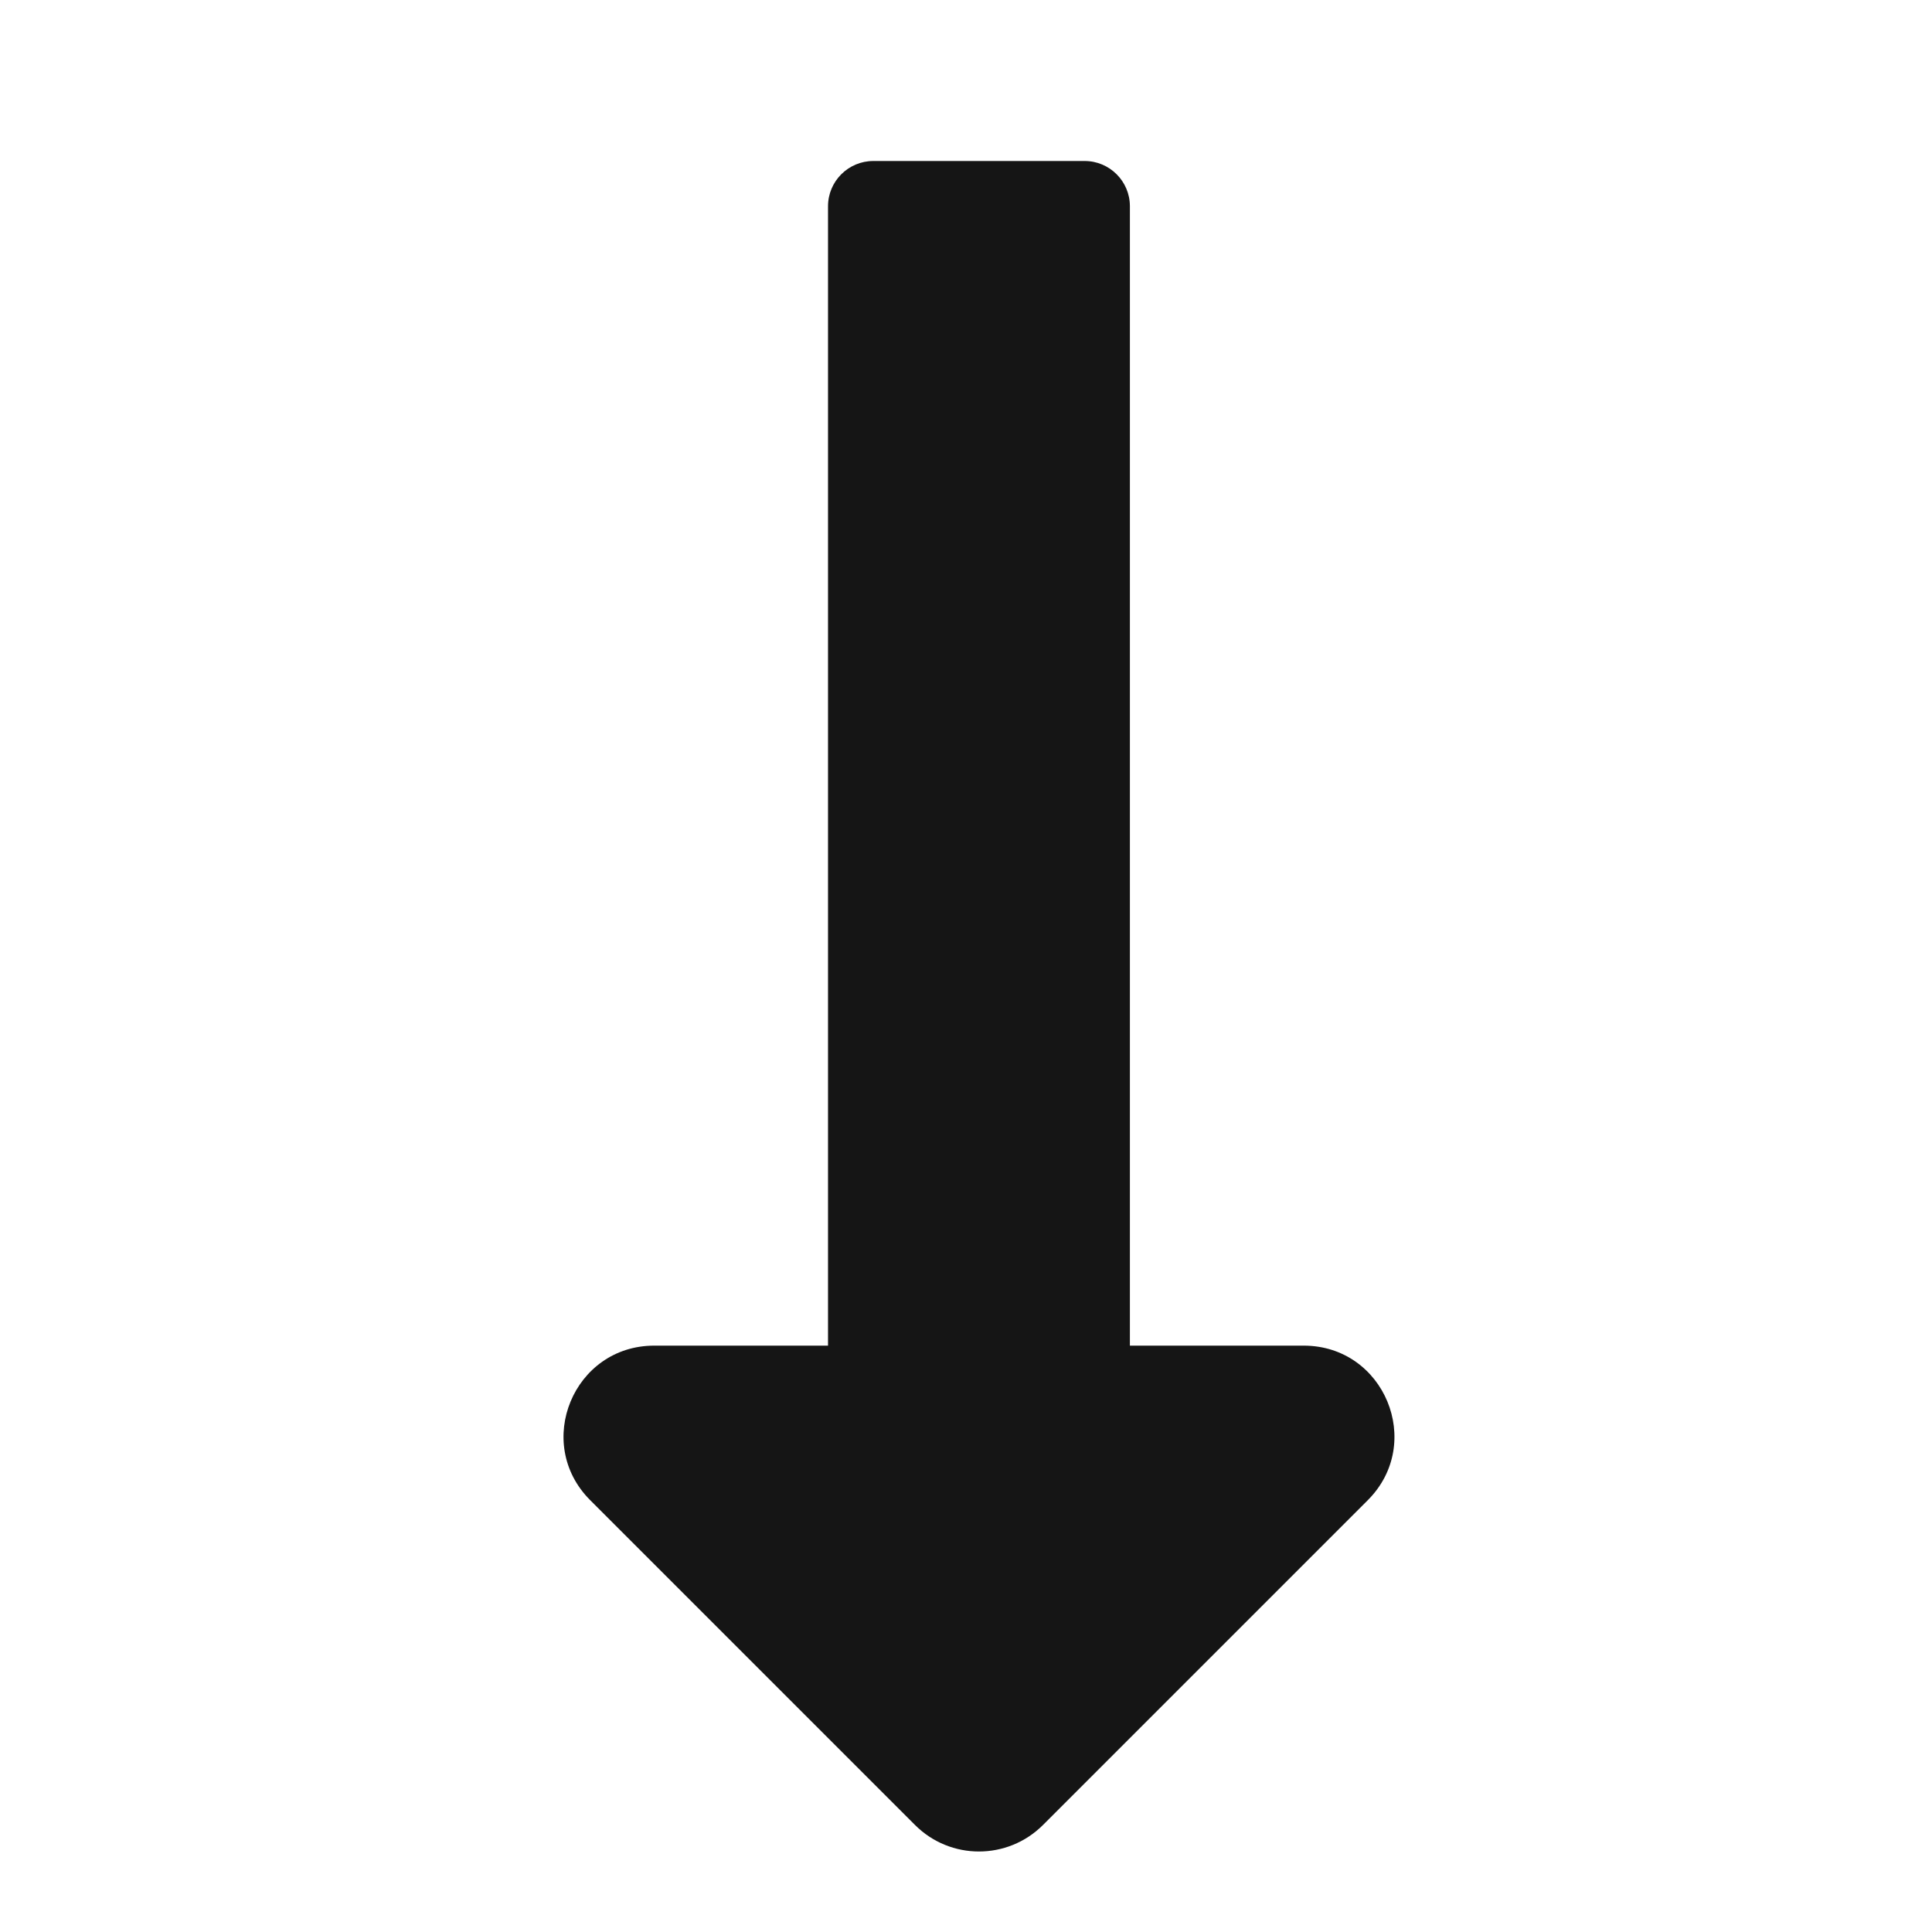 <?xml version="1.0" encoding="UTF-8"?>
<svg width="24px" height="24px" viewBox="0 0 24 24" version="1.1" xmlns="http://www.w3.org/2000/svg" xmlns:xlink="http://www.w3.org/1999/xlink">
    <title></title>
    <g id="Icons" stroke="none" stroke-width="1" fill="none" fill-rule="evenodd">
        <g id="Icons/3.-Size-lg/Framework/long-arrow-alt-down" fill="#151515">
            <path d="M12.957,22.67 L16.991,18.636 C17.699,17.928 17.198,16.716 16.195,16.716 L14.036,16.716 L14.036,2.562 C14.036,2.252 13.784,2 13.474,2 L10.849,2 C10.538,2 10.286,2.252 10.286,2.562 L10.286,16.716 L8.127,16.716 C7.125,16.716 6.623,17.928 7.332,18.636 L11.366,22.67 C11.805,23.11 12.517,23.11 12.957,22.67 Z" id="long-arrow-alt-down"></path>
        </g>
    </g>
</svg>
